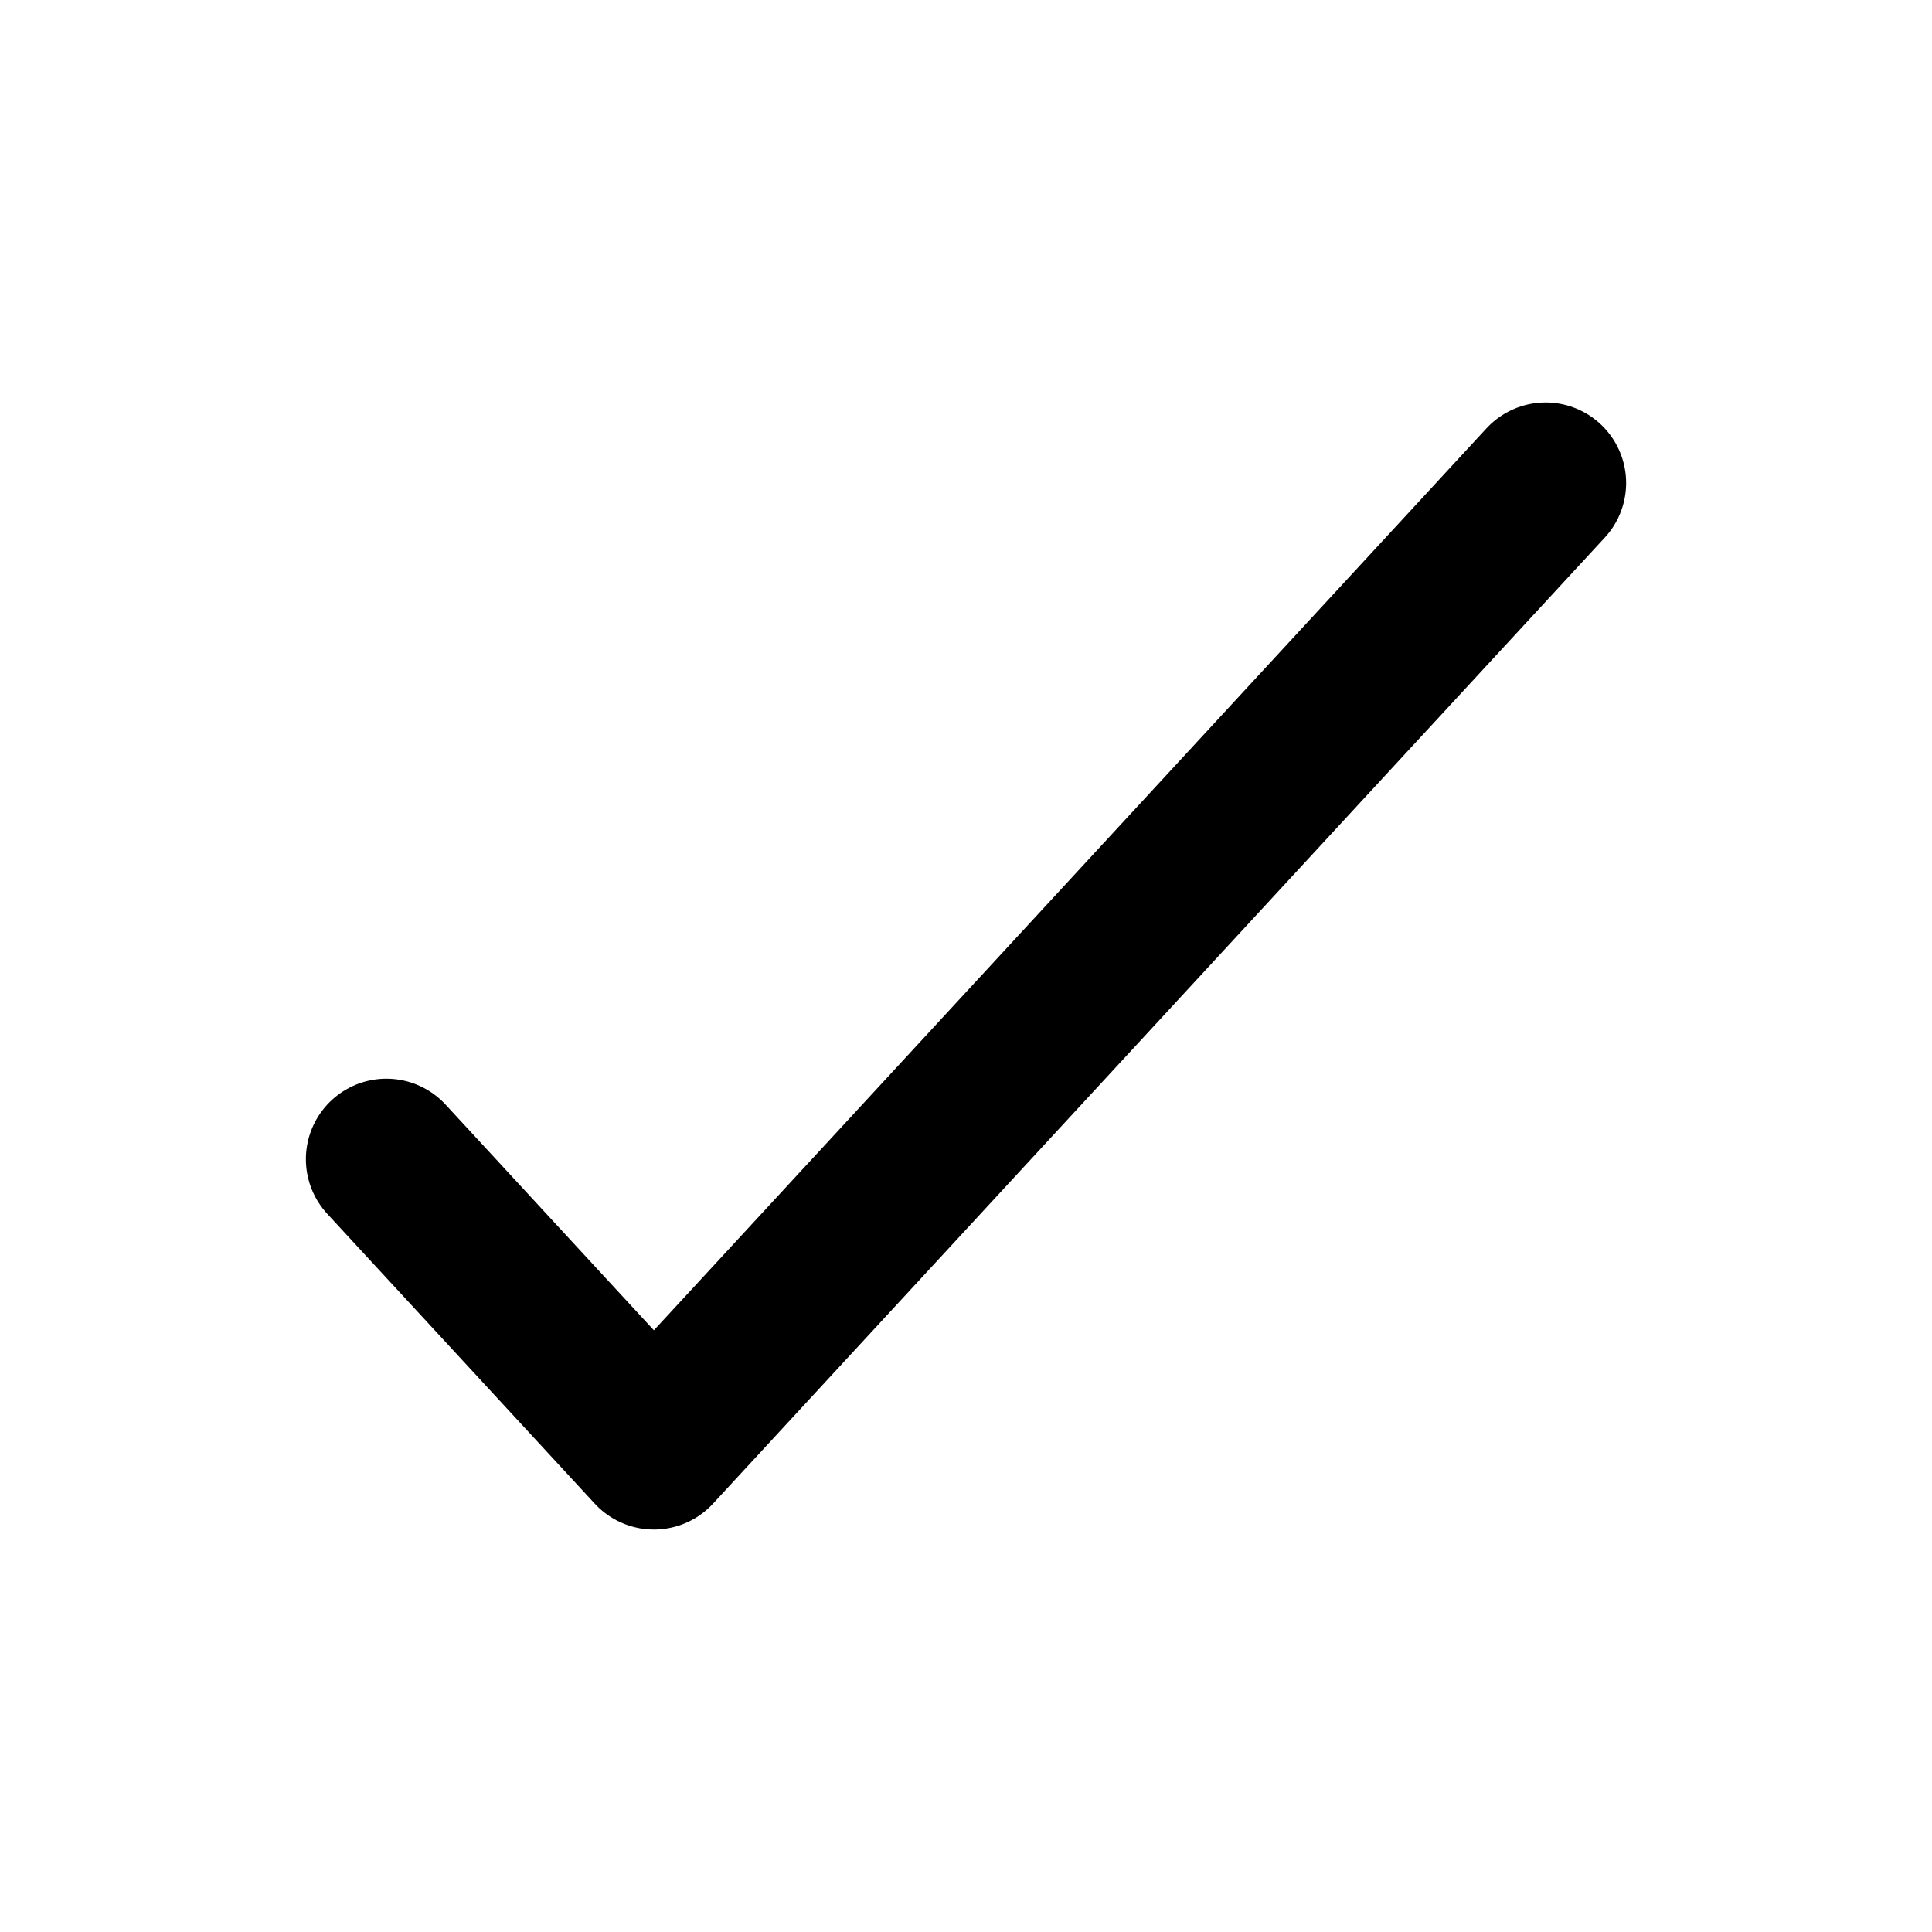 <svg width="20" height="20" viewBox="0 0 20 20" fill="none" xmlns="http://www.w3.org/2000/svg">
<path d="M4 12L6.769 15L16 5" stroke="#FFEB6B" style="stroke:#FFEB6B;stroke:color(display-p3 1 0.92 0.421);stroke-opacity:1;" stroke-width="1.667" stroke-linecap="round" stroke-linejoin="round"/>
</svg>

